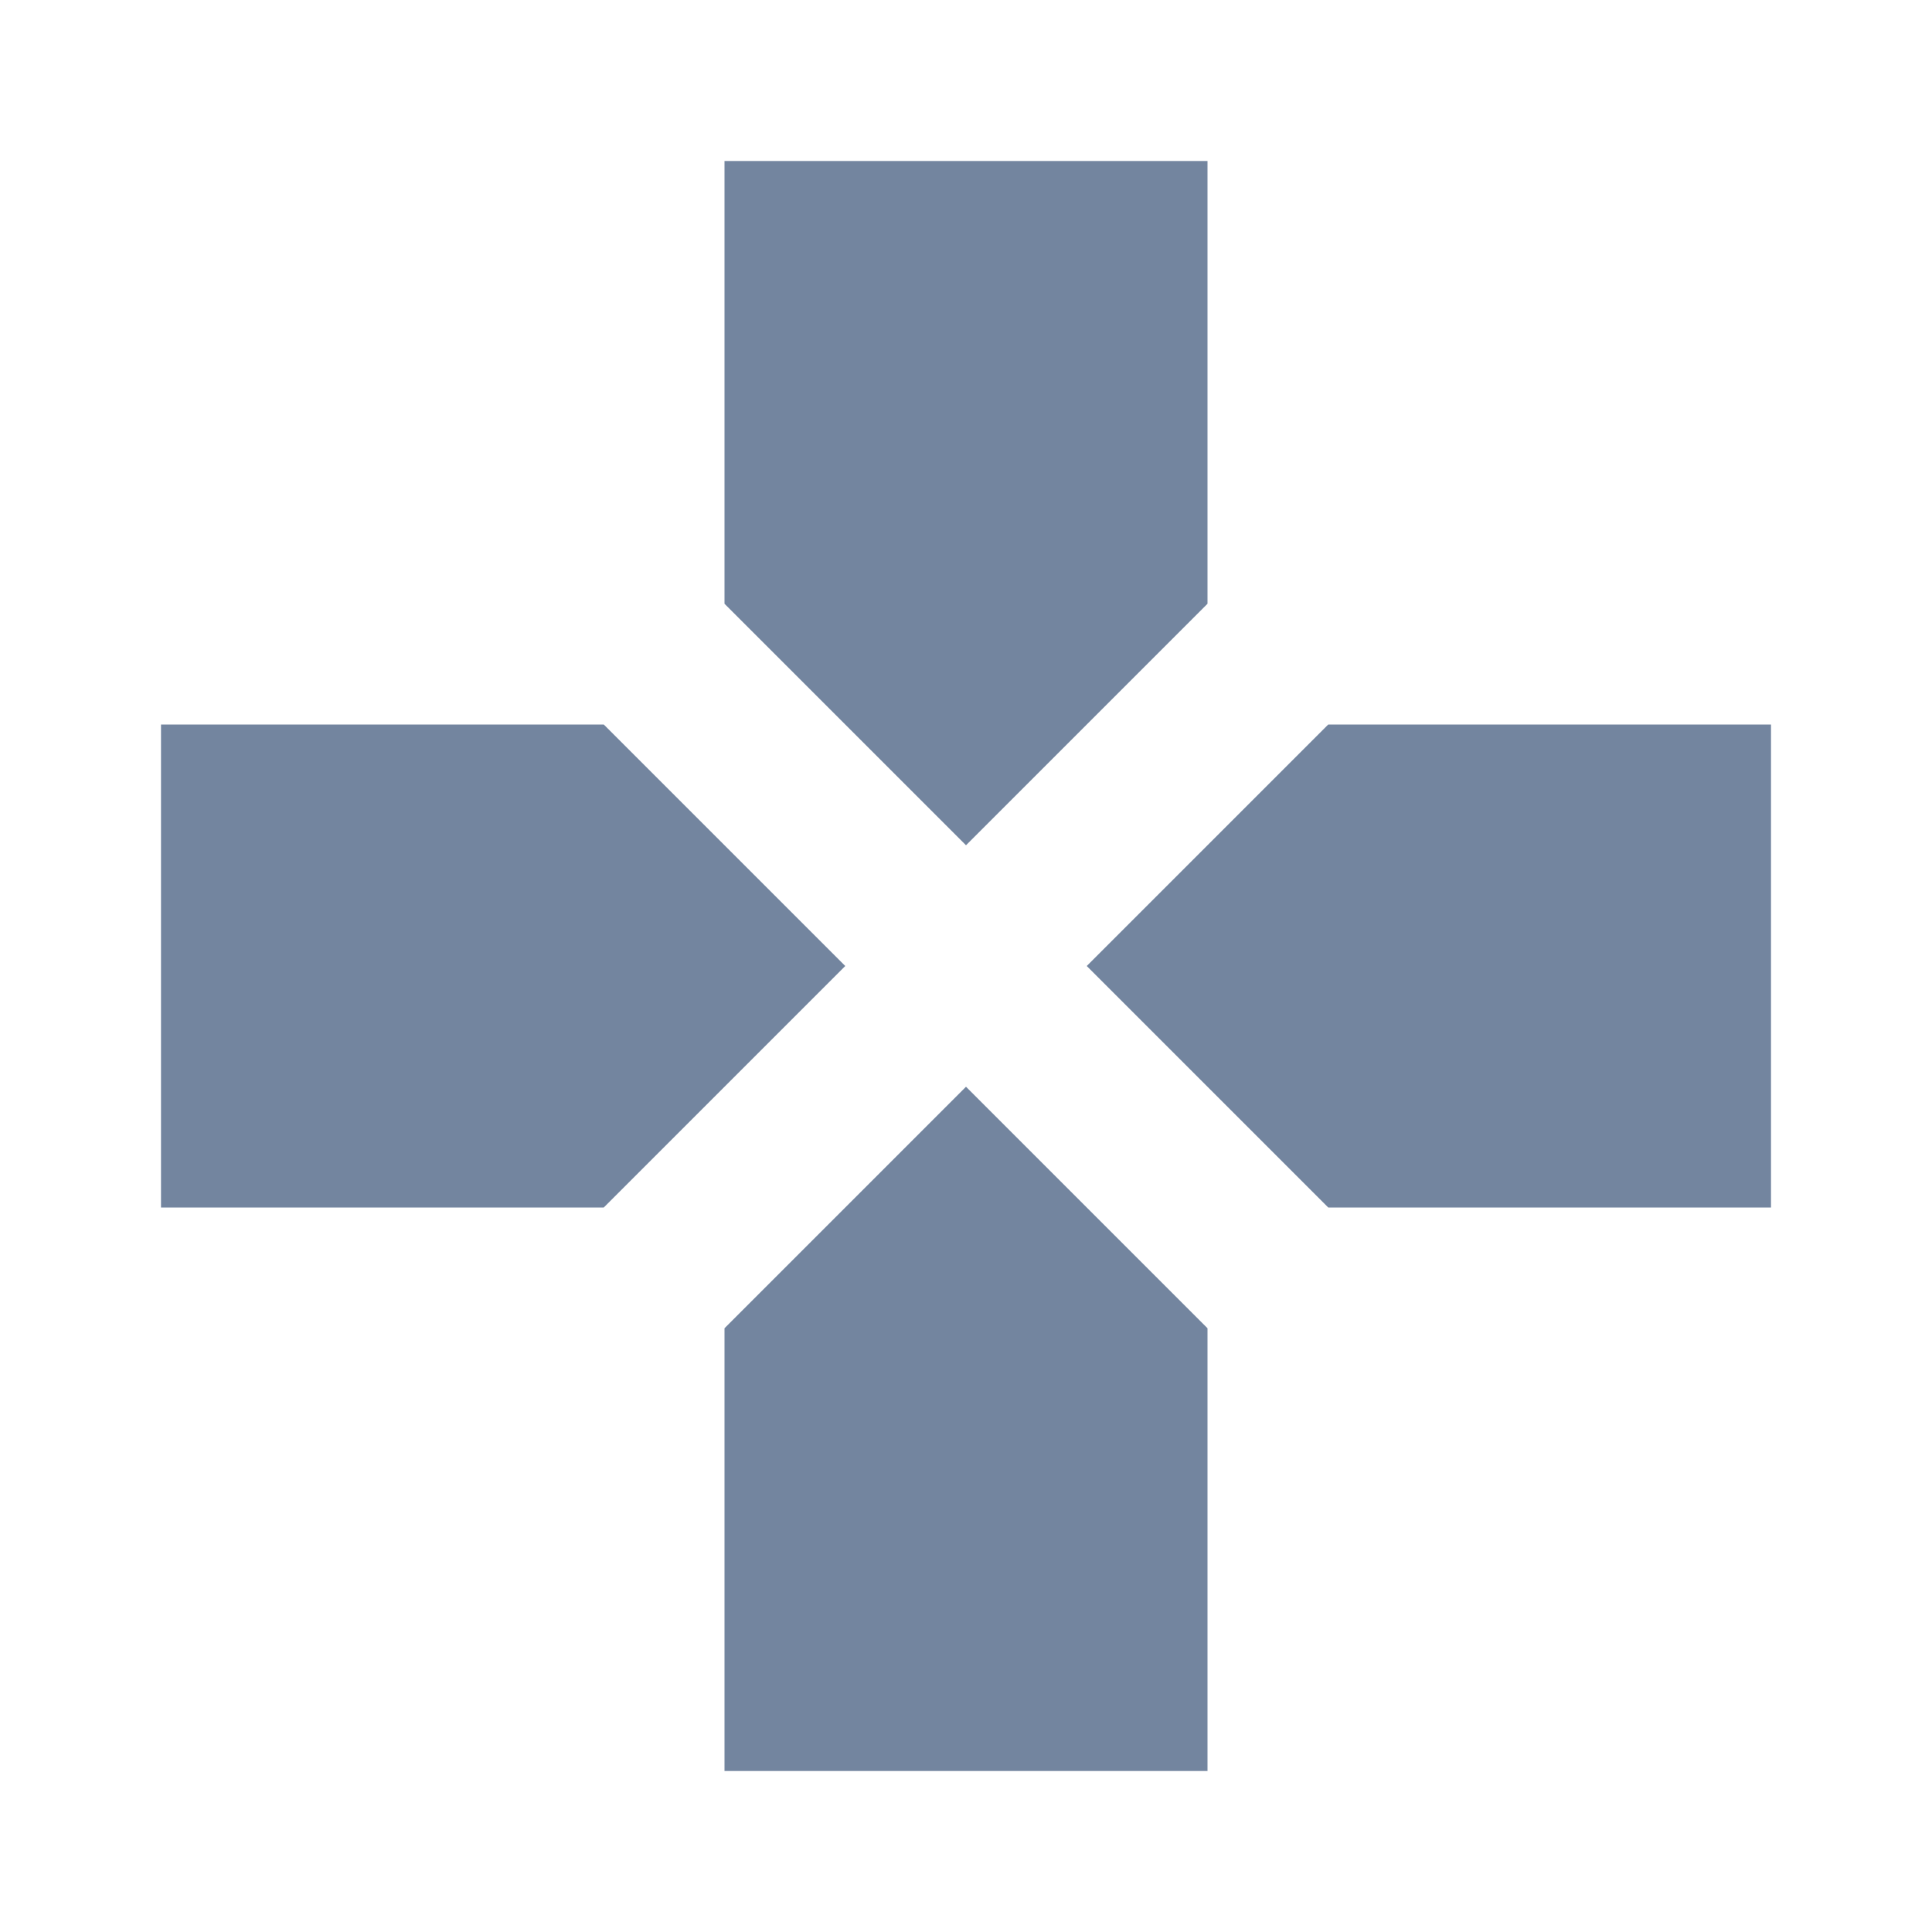 <?xml version="1.0" standalone="no"?>
<svg version="1.1" preserveAspectRatio="xMidYMid meet" viewBox="0 0 24 24" class="ng-element" data-id="693e5d430e5d4a90b21f7954a2dfca30" style="mix-blend-mode: normal; fill: rgb(115, 133, 159); width: 16px; height: 16px; pointer-events: all; filter: none;" xmlns="http://www.w3.org/2000/svg"><g><path d="M15 7.5V2H9v5.5l3 3 3-3zM7.5 9H2v6h5.5l3-3-3-3zM9 16.5V22h6v-5.5l-3-3-3 3zM16.5 9l-3 3 3 3H22V9h-5.5z" style="fill: rgb(115, 133, 159);"/></g></svg>
